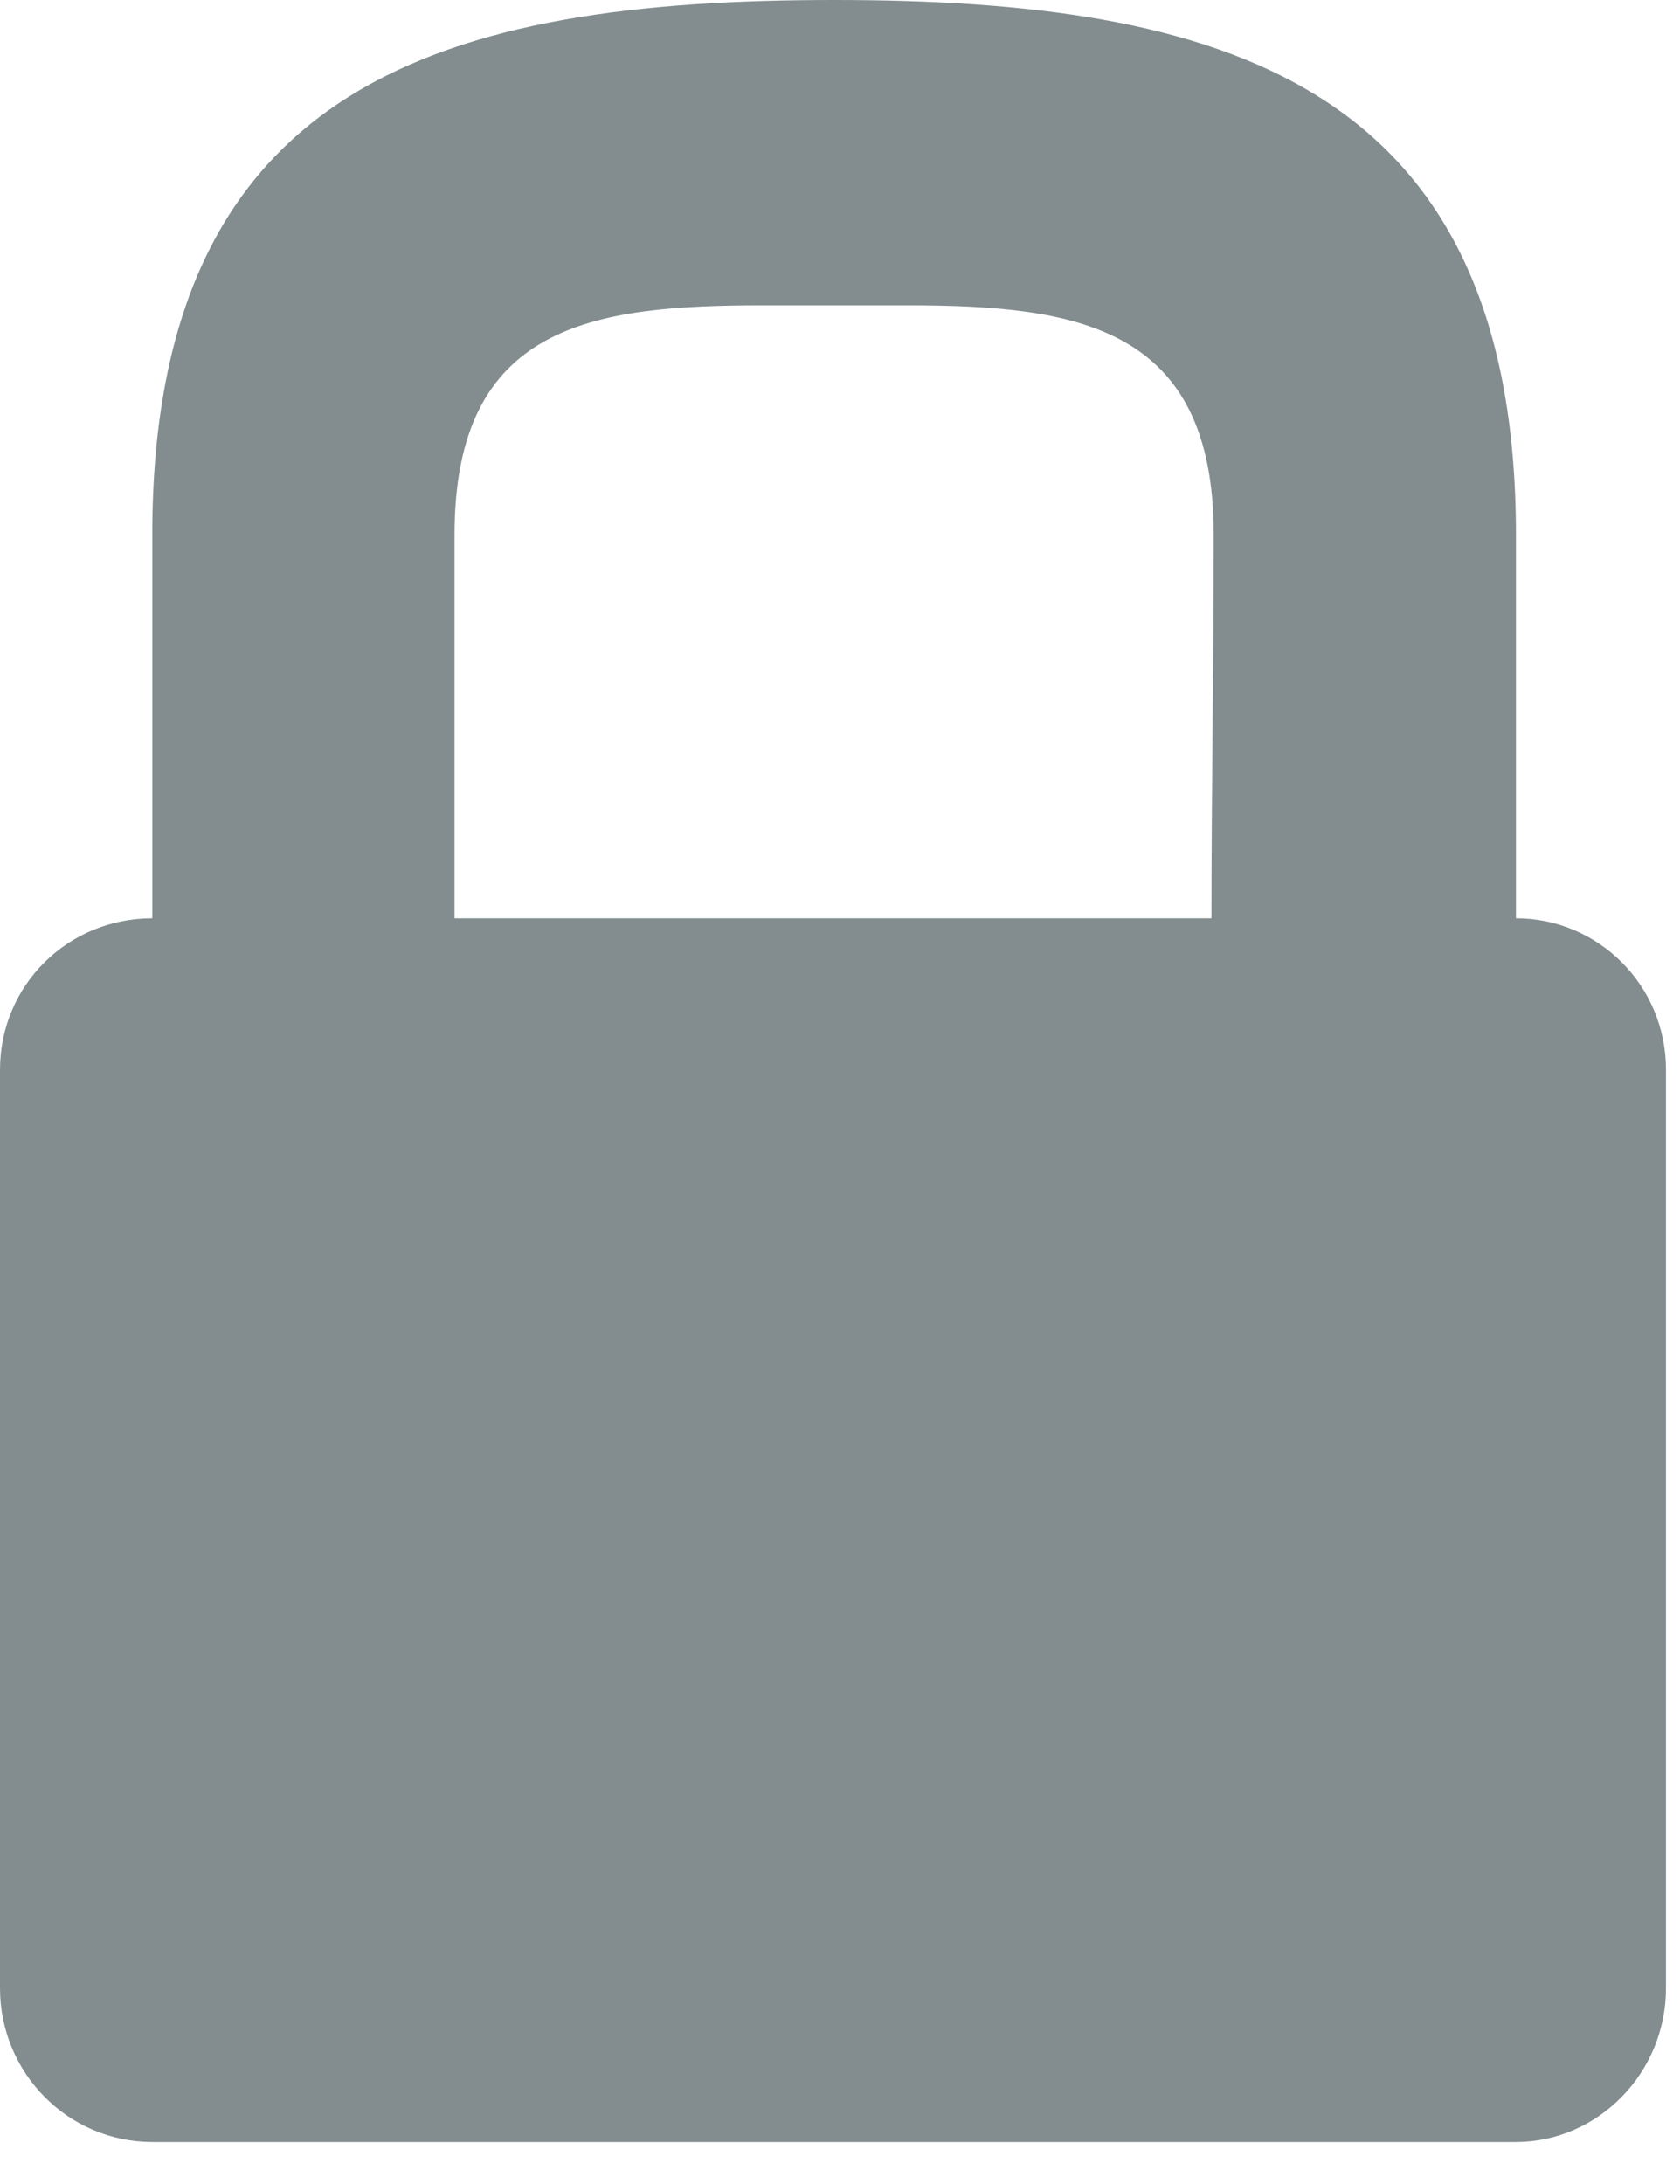 <?xml version="1.0" encoding="UTF-8" standalone="no"?>
<svg width="20px" height="26px" viewBox="0 0 20 26" version="1.1" xmlns="http://www.w3.org/2000/svg" xmlns:xlink="http://www.w3.org/1999/xlink">
    <!-- Generator: Sketch 39.1 (31720) - http://www.bohemiancoding.com/sketch -->
    <title>Icon Copy</title>
    <desc>Created with Sketch.</desc>
    <defs></defs>
    <g id="Cart" stroke="none" stroke-width="1" fill="none" fill-rule="evenodd">
        <g id="Cart-2_4" transform="translate(-519, -3038)" fill="#838D8F">
            <path d="M533.449,3044.368 C533.449,3045.899 533.422,3047.402 533.422,3048.932 L524.411,3048.932 L524.411,3044.368 C524.411,3041.854 526.062,3041.635 528.091,3041.635 L529.796,3041.635 C531.825,3041.635 533.449,3041.881 533.449,3044.368 L533.449,3044.368 Z M538.833,3050.736 C538.833,3049.725 538.021,3048.932 537.047,3048.932 L537.047,3044.368 C537.047,3038.957 533.503,3038 528.93,3038 C524.33,3038 520.813,3038.957 520.813,3044.368 L520.813,3048.932 C519.812,3048.932 519,3049.725 519,3050.736 L519,3061.668 C519,3062.68 519.812,3063.5 520.813,3063.5 L537.047,3063.5 C538.021,3063.5 538.833,3062.68 538.833,3061.668 L538.833,3050.736 Z" id="Icon-Copy"></path>
        </g>
    </g>
</svg>
